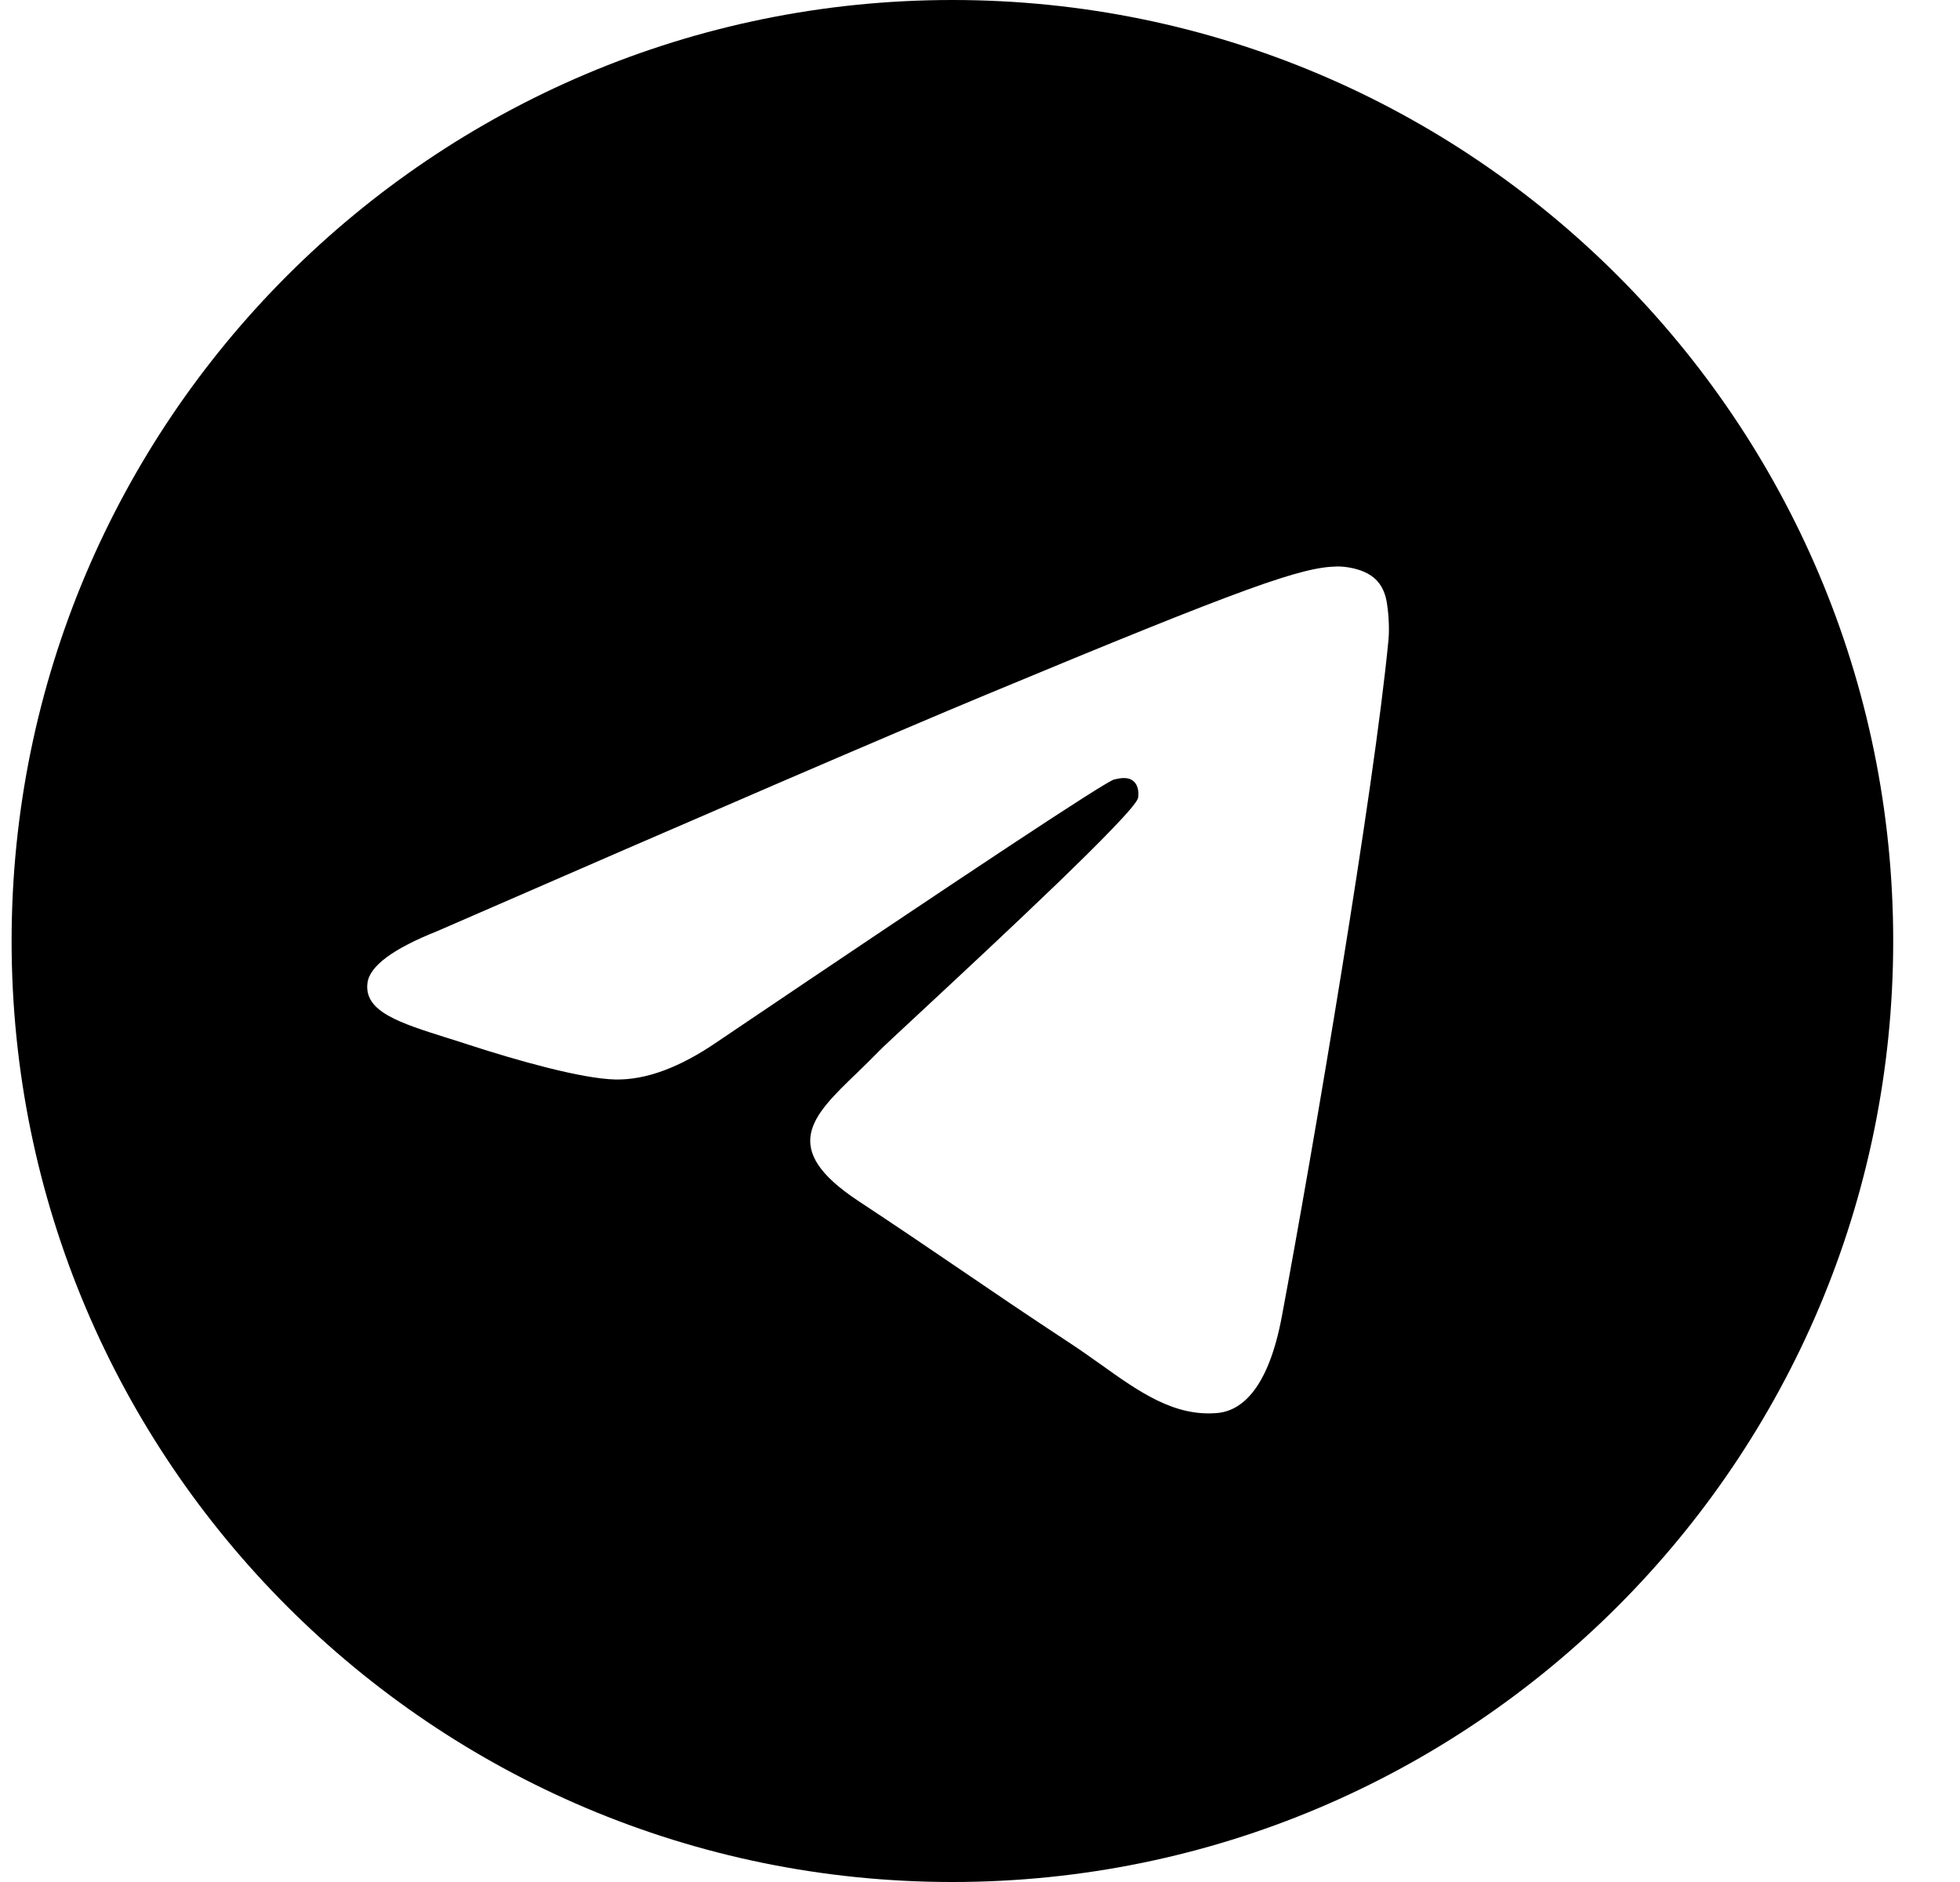 <svg width="25" height="24" viewBox="0 0 25 24" fill="none" xmlns="http://www.w3.org/2000/svg">
<g clip-path="url(#clip0_32_679)">
<path fill-rule="evenodd" clip-rule="evenodd" d="M24.148 12C24.148 18.627 18.775 24 12.148 24C5.52 24 0.148 18.627 0.148 12C0.148 5.373 5.52 0 12.148 0C18.775 0 24.148 5.373 24.148 12ZM12.578 8.859C11.411 9.344 9.078 10.349 5.58 11.873C5.012 12.099 4.714 12.32 4.687 12.536C4.641 12.902 5.098 13.045 5.721 13.241C5.806 13.268 5.894 13.295 5.984 13.325C6.596 13.524 7.421 13.757 7.849 13.766C8.238 13.774 8.671 13.614 9.15 13.285C12.419 11.079 14.106 9.964 14.212 9.94C14.287 9.923 14.39 9.901 14.46 9.964C14.531 10.026 14.524 10.144 14.516 10.176C14.471 10.369 12.676 12.038 11.747 12.902C11.457 13.171 11.252 13.362 11.21 13.406C11.116 13.503 11.02 13.596 10.928 13.685C10.358 14.233 9.932 14.645 10.951 15.317C11.441 15.64 11.834 15.907 12.225 16.173C12.652 16.464 13.078 16.754 13.629 17.116C13.77 17.208 13.904 17.303 14.035 17.396C14.532 17.751 14.979 18.069 15.53 18.019C15.851 17.989 16.182 17.688 16.35 16.788C16.748 14.663 17.529 10.059 17.71 8.161C17.726 7.995 17.706 7.782 17.69 7.689C17.674 7.595 17.64 7.462 17.519 7.364C17.375 7.247 17.153 7.222 17.054 7.224C16.603 7.232 15.91 7.473 12.578 8.859Z" fill="black"/>
</g>
<defs>
<clipPath id="clip0_32_679">
<rect width="24" height="24" fill="black" transform="translate(0.148)"/>
</clipPath>
</defs>
</svg>
